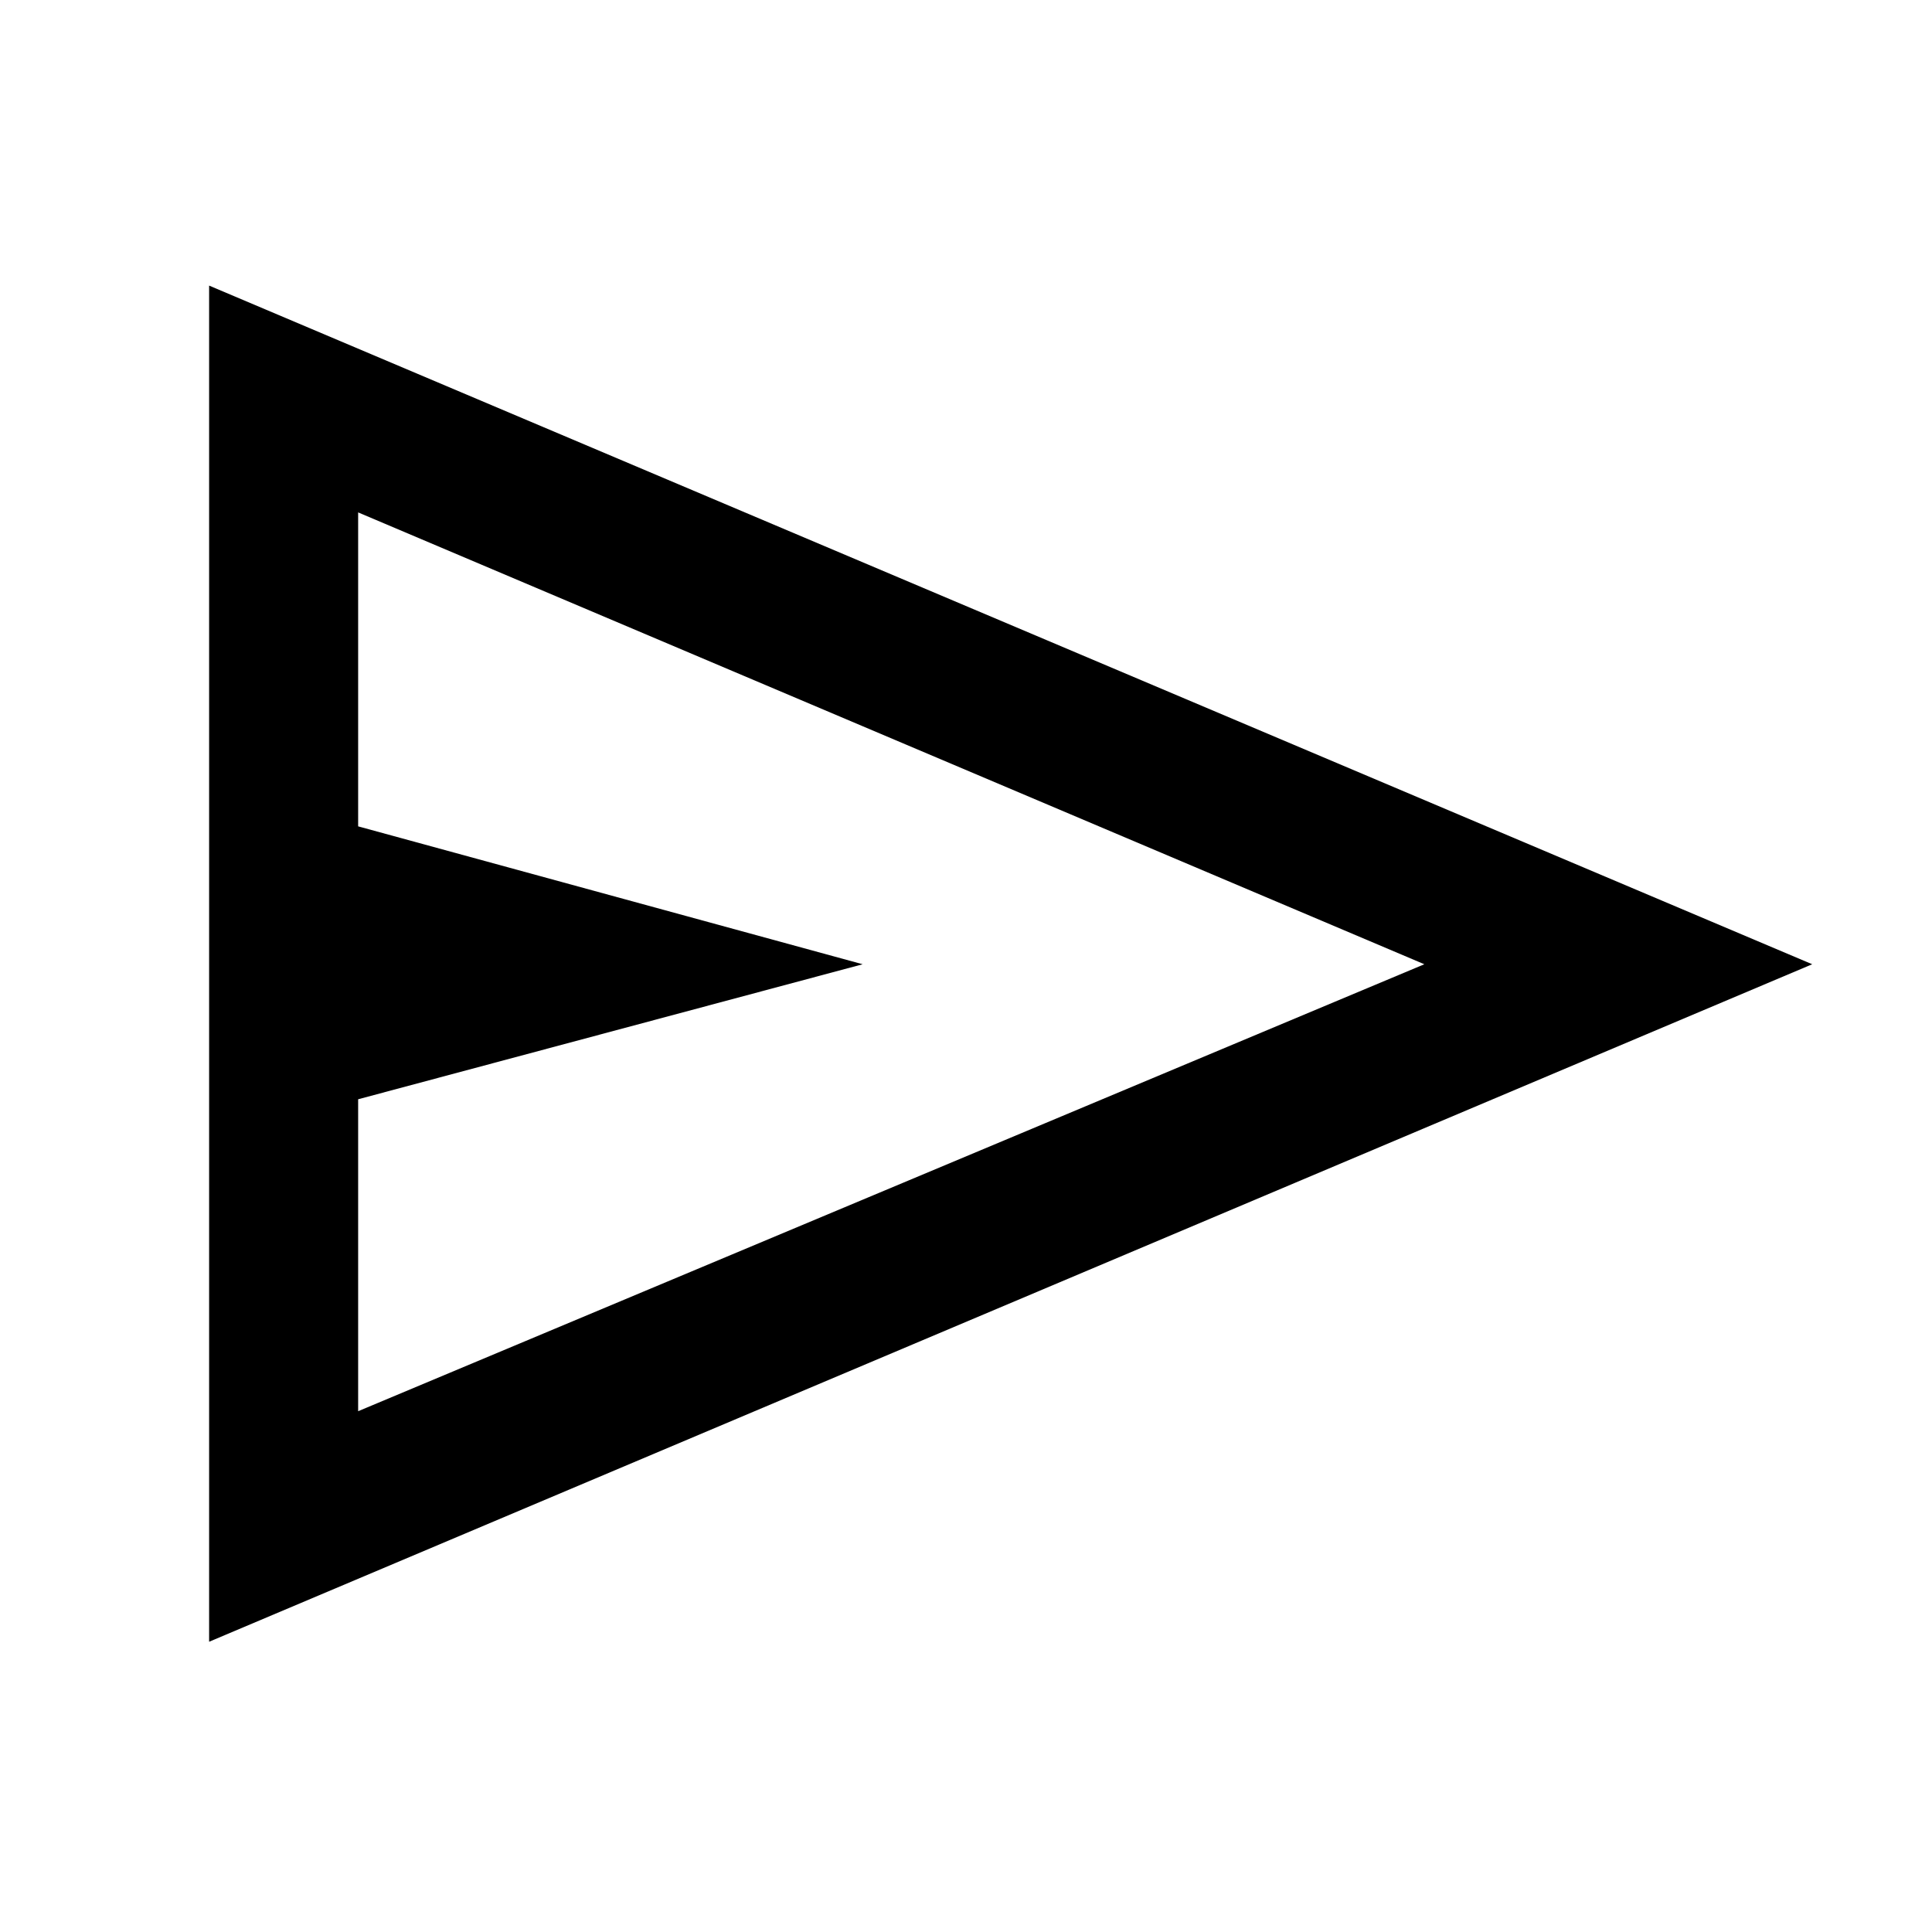 <svg xmlns="http://www.w3.org/2000/svg" height="48" viewBox="0 -960 960 960" width="48"><path d="M103.91-144.22v-673.87l796.57 337.22-796.57 336.65Zm74.05-114.56 529.78-222.09-529.78-224.52v156l250.69 68.52-250.69 67.09v155Zm0 0v-446.61 446.61Z"/></svg>